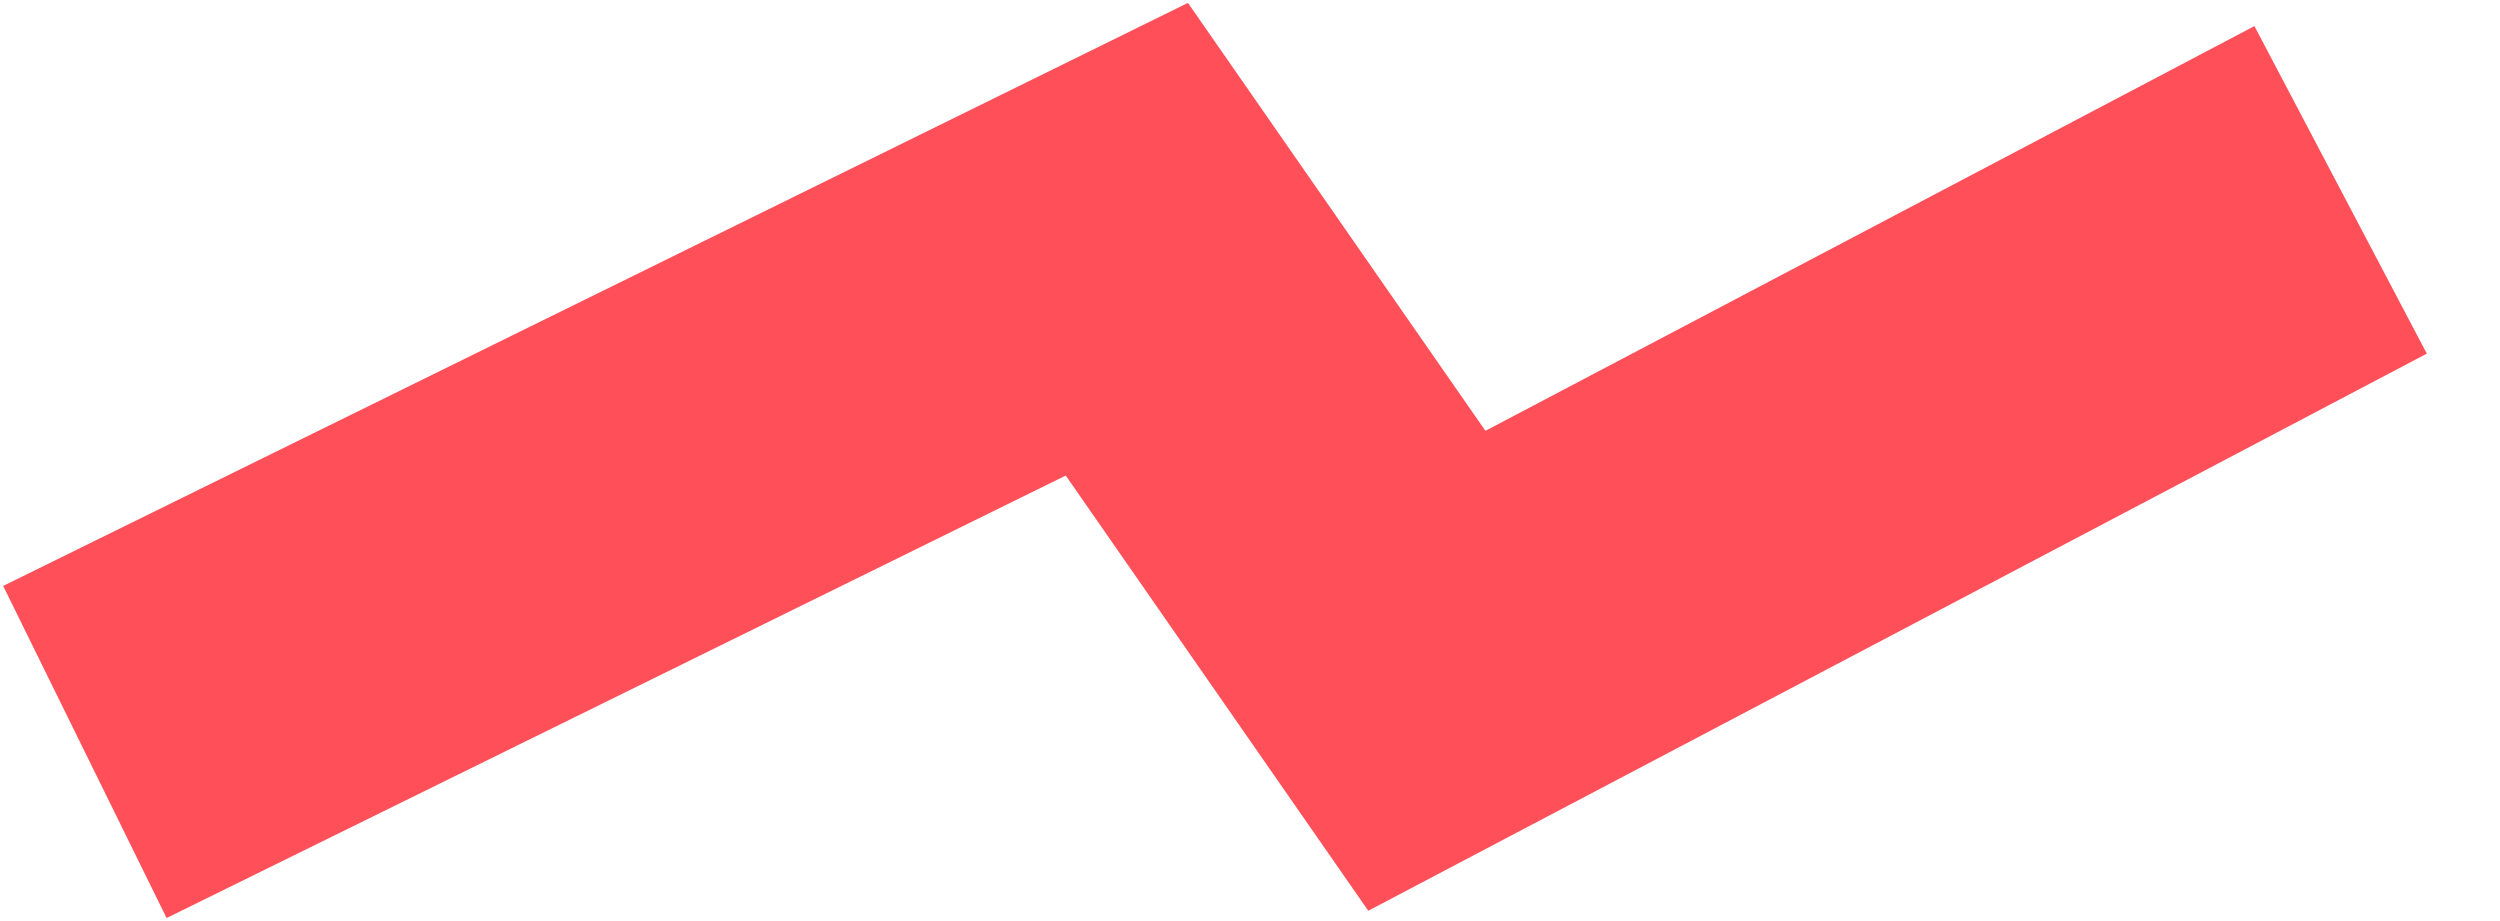 <svg xmlns="http://www.w3.org/2000/svg" width="19" height="7" fill="none" viewBox="0 0 19 7">
    <path stroke="#FF5059" stroke-linecap="square" stroke-width="2.813" d="M16.544 2.098l-5.7 3-2.28-3.28-6.657 3.276"/>
</svg>
